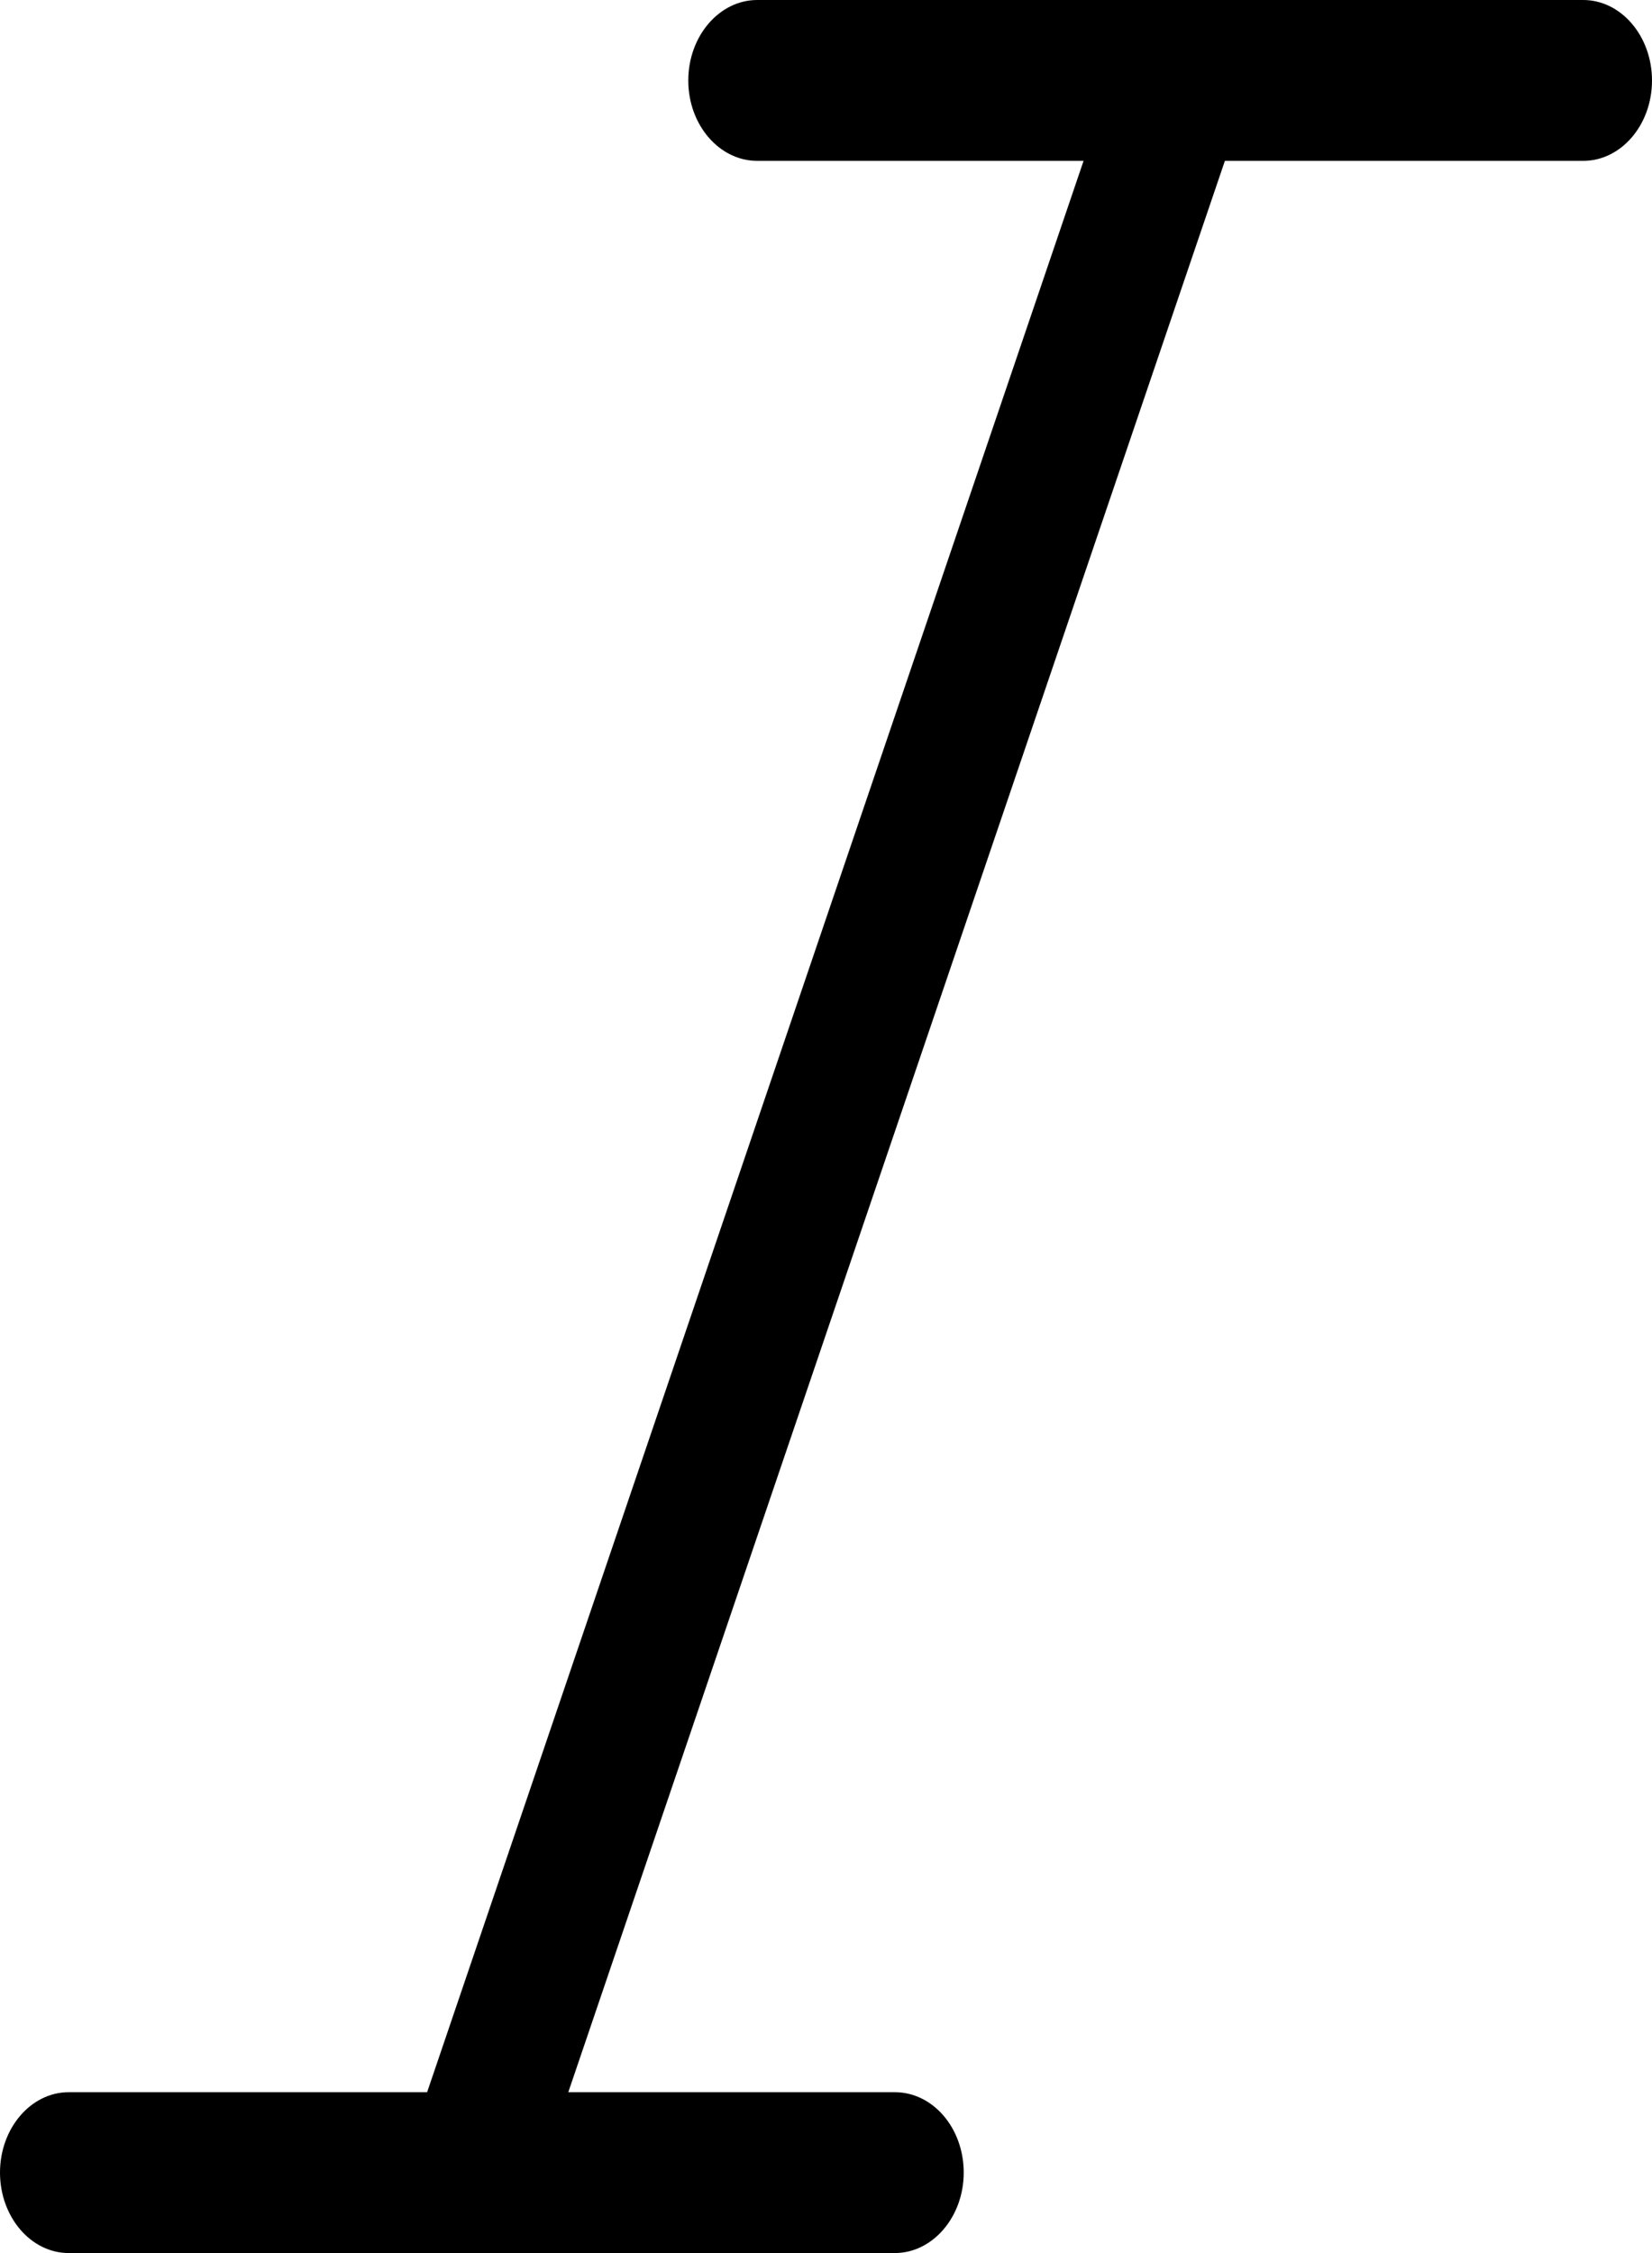 <svg width="11" height="15" viewBox="0 0 11 15" xmlns="http://www.w3.org/2000/svg">
<path d="M11 0.536C11 0.832 10.794 1.071 10.542 1.071H8.156L3.784 13.929H5.958C6.212 13.929 6.417 14.168 6.417 14.464C6.417 14.76 6.21 15 5.958 15H0.458C0.205 15 0 14.759 0 14.464C0 14.17 0.205 13.929 0.458 13.929H2.844L7.215 1.071H5.042C4.79 1.071 4.583 0.832 4.583 0.536C4.583 0.24 4.79 0 5.042 0H10.542C10.794 0 11 0.24 11 0.536Z"/>
</svg>